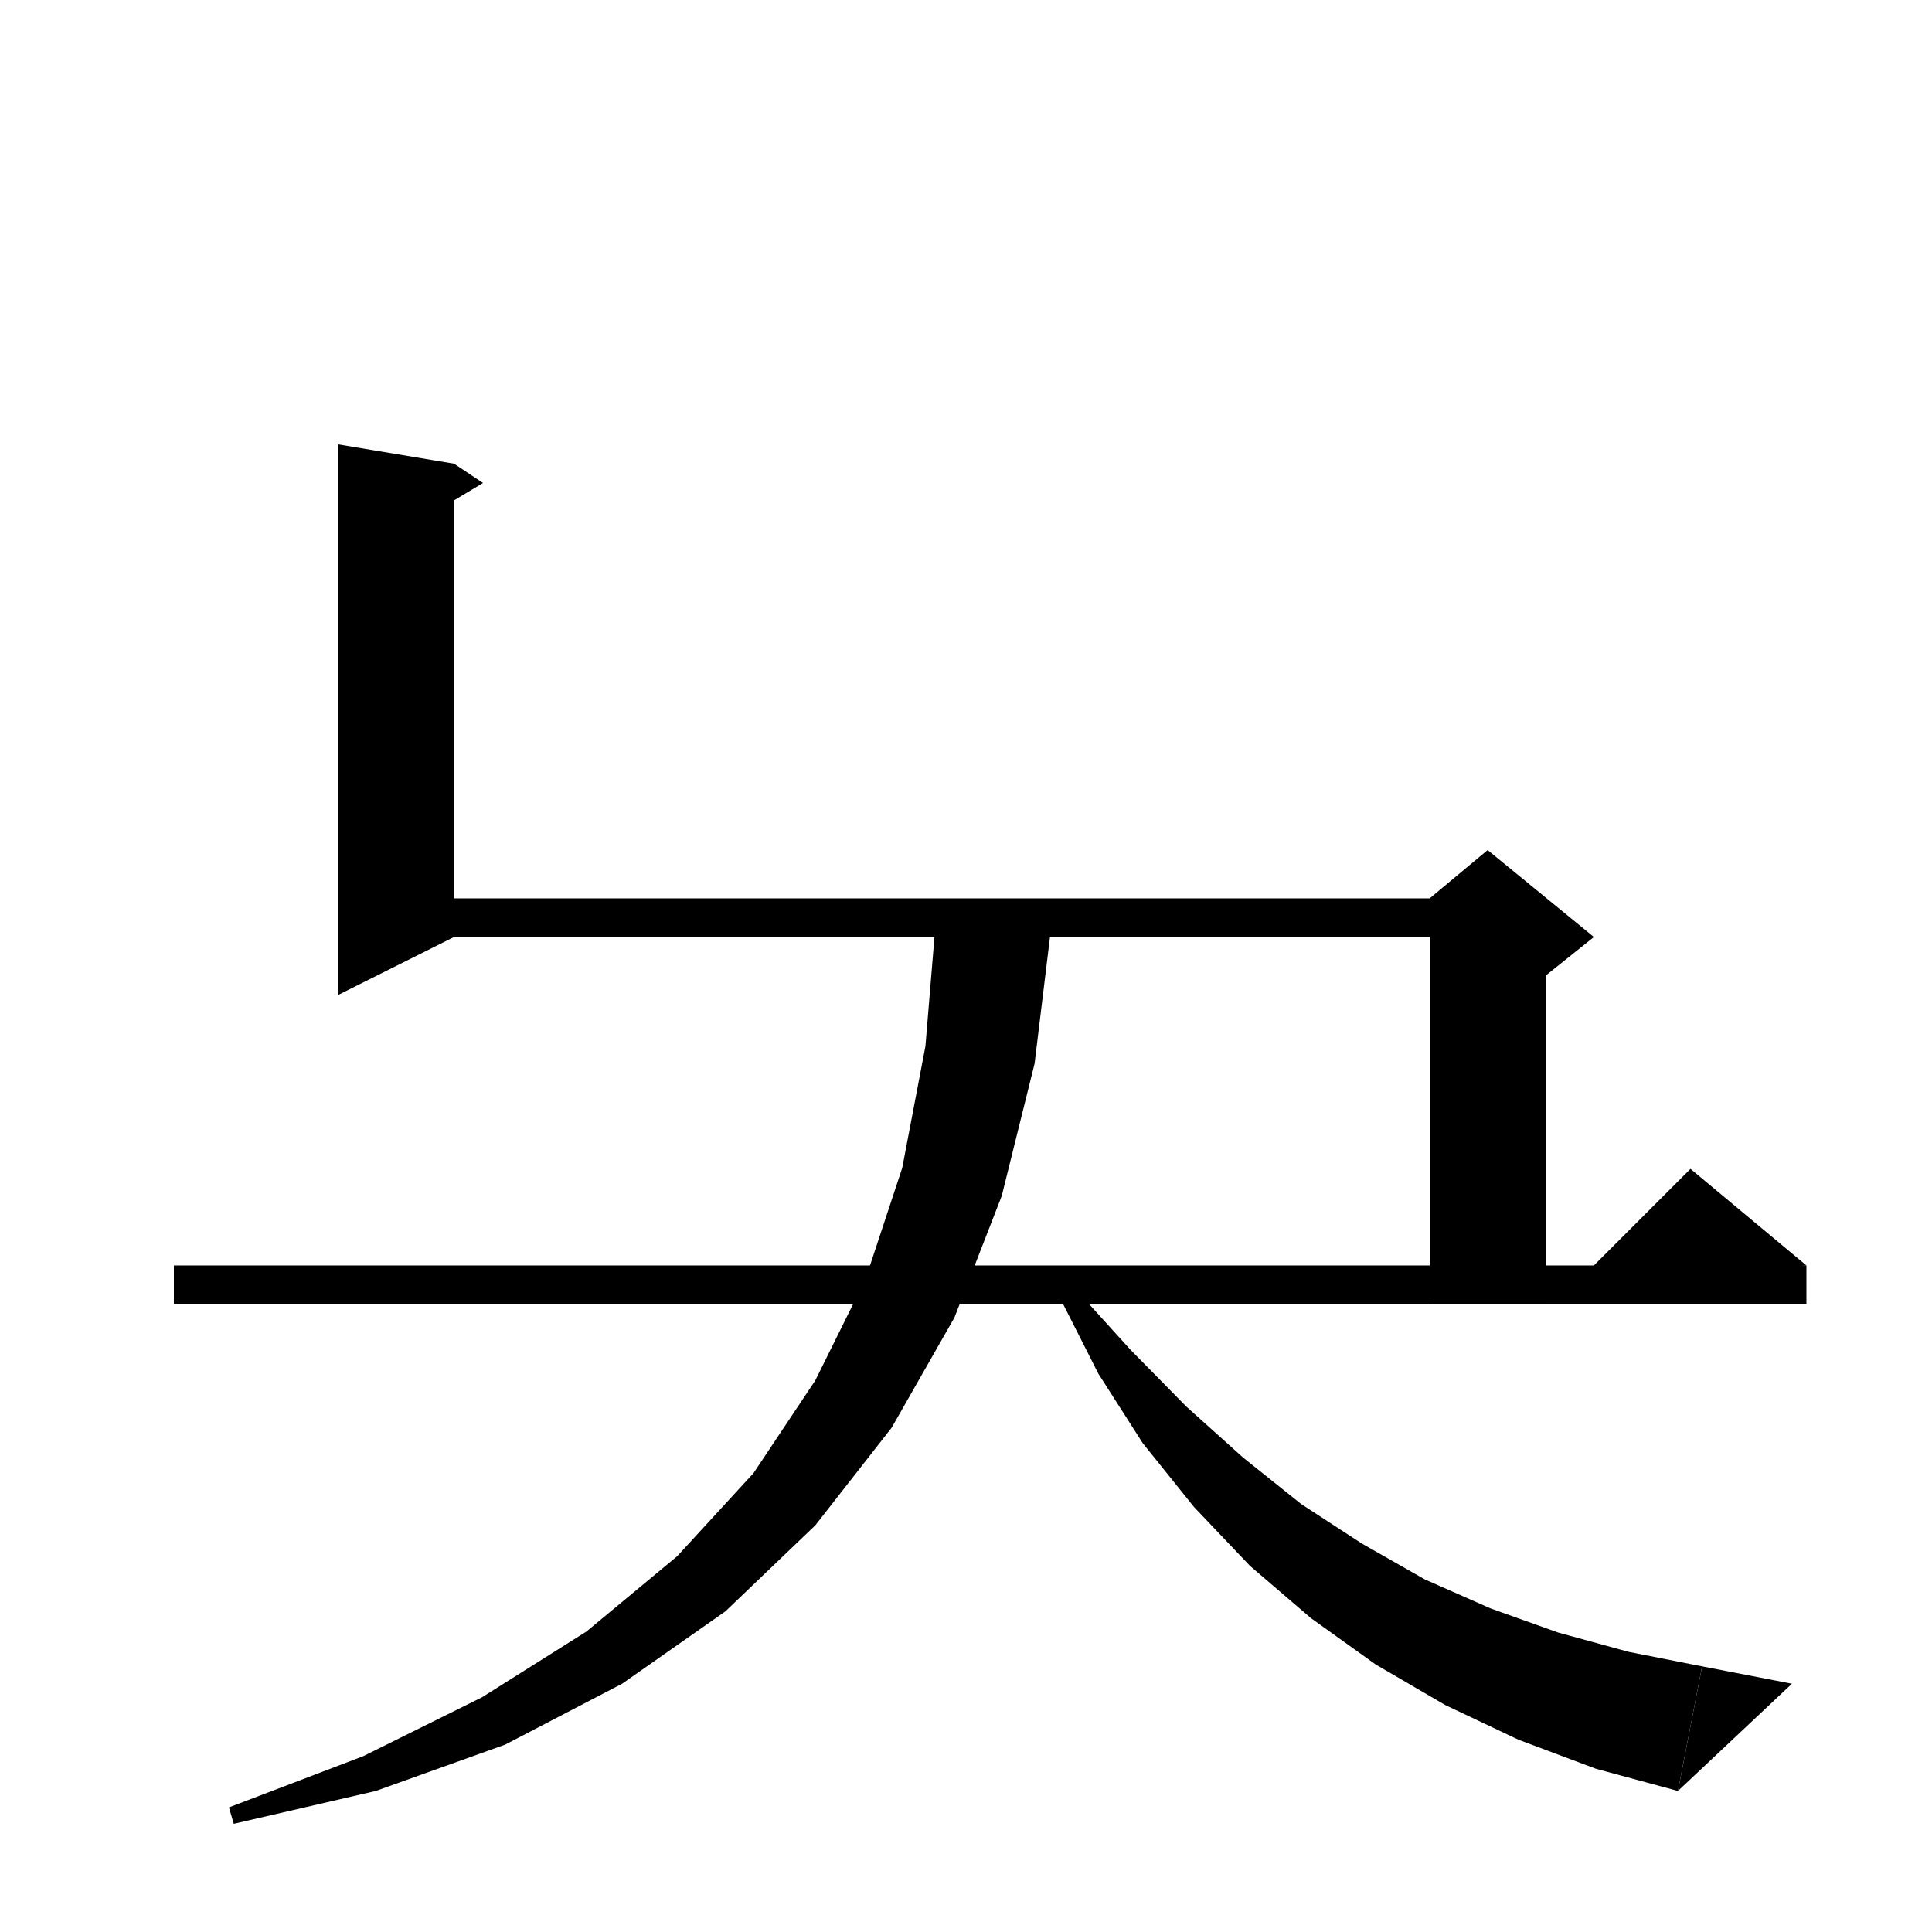 <svg xmlns="http://www.w3.org/2000/svg" xmlns:xlink="http://www.w3.org/1999/xlink" version="1.1" baseProfile="full" viewBox="0 0 200 200" width="200" height="200">
<g fill="black">
<polygon points="47,48 47,97 35,103 35,46 " />
<polygon points="47,48 50,50 45,53 " />
<polygon points="41,93 154,93 154,97 41,97 " />
<polygon points="160,95 160,135 148,135 148,95 " />
<polygon points="148,93 154,88 165,97 160,101 148,95 " />
<polygon points="18,131 187,131 187,135 18,135 " />
<polygon points="187,131 163,133 175,121 " />
<polygon points="108.9,95 108.9,95.3 107.1,110.1 103.7,123.8 98.8,136.4 92.3,147.8 84.4,157.9 75.1,166.8 64.4,174.3 52.3,180.6 38.9,185.4 24.2,188.8 23.7,187.1 37.6,181.8 49.9,175.7 60.7,168.9 70.1,161.1 78,152.5 84.4,142.9 89.6,132.4 93.4,120.9 95.8,108.3 96.9,95 " />
<polygon points="111.2,133.3 117,139.7 122.8,145.6 128.7,150.9 134.7,155.7 141,159.8 147.5,163.5 154.3,166.5 161.3,169 168.6,171 176.2,172.5 173.7,185.4 165.2,183.1 157.2,180.1 149.6,176.5 142.4,172.3 135.7,167.5 129.4,162.1 123.6,156 118.3,149.4 113.7,142.2 109.7,134.3 " />
<polygon points="173.7,185.4 176.2,172.5 185.5,174.3 " />
</g>
</svg>
